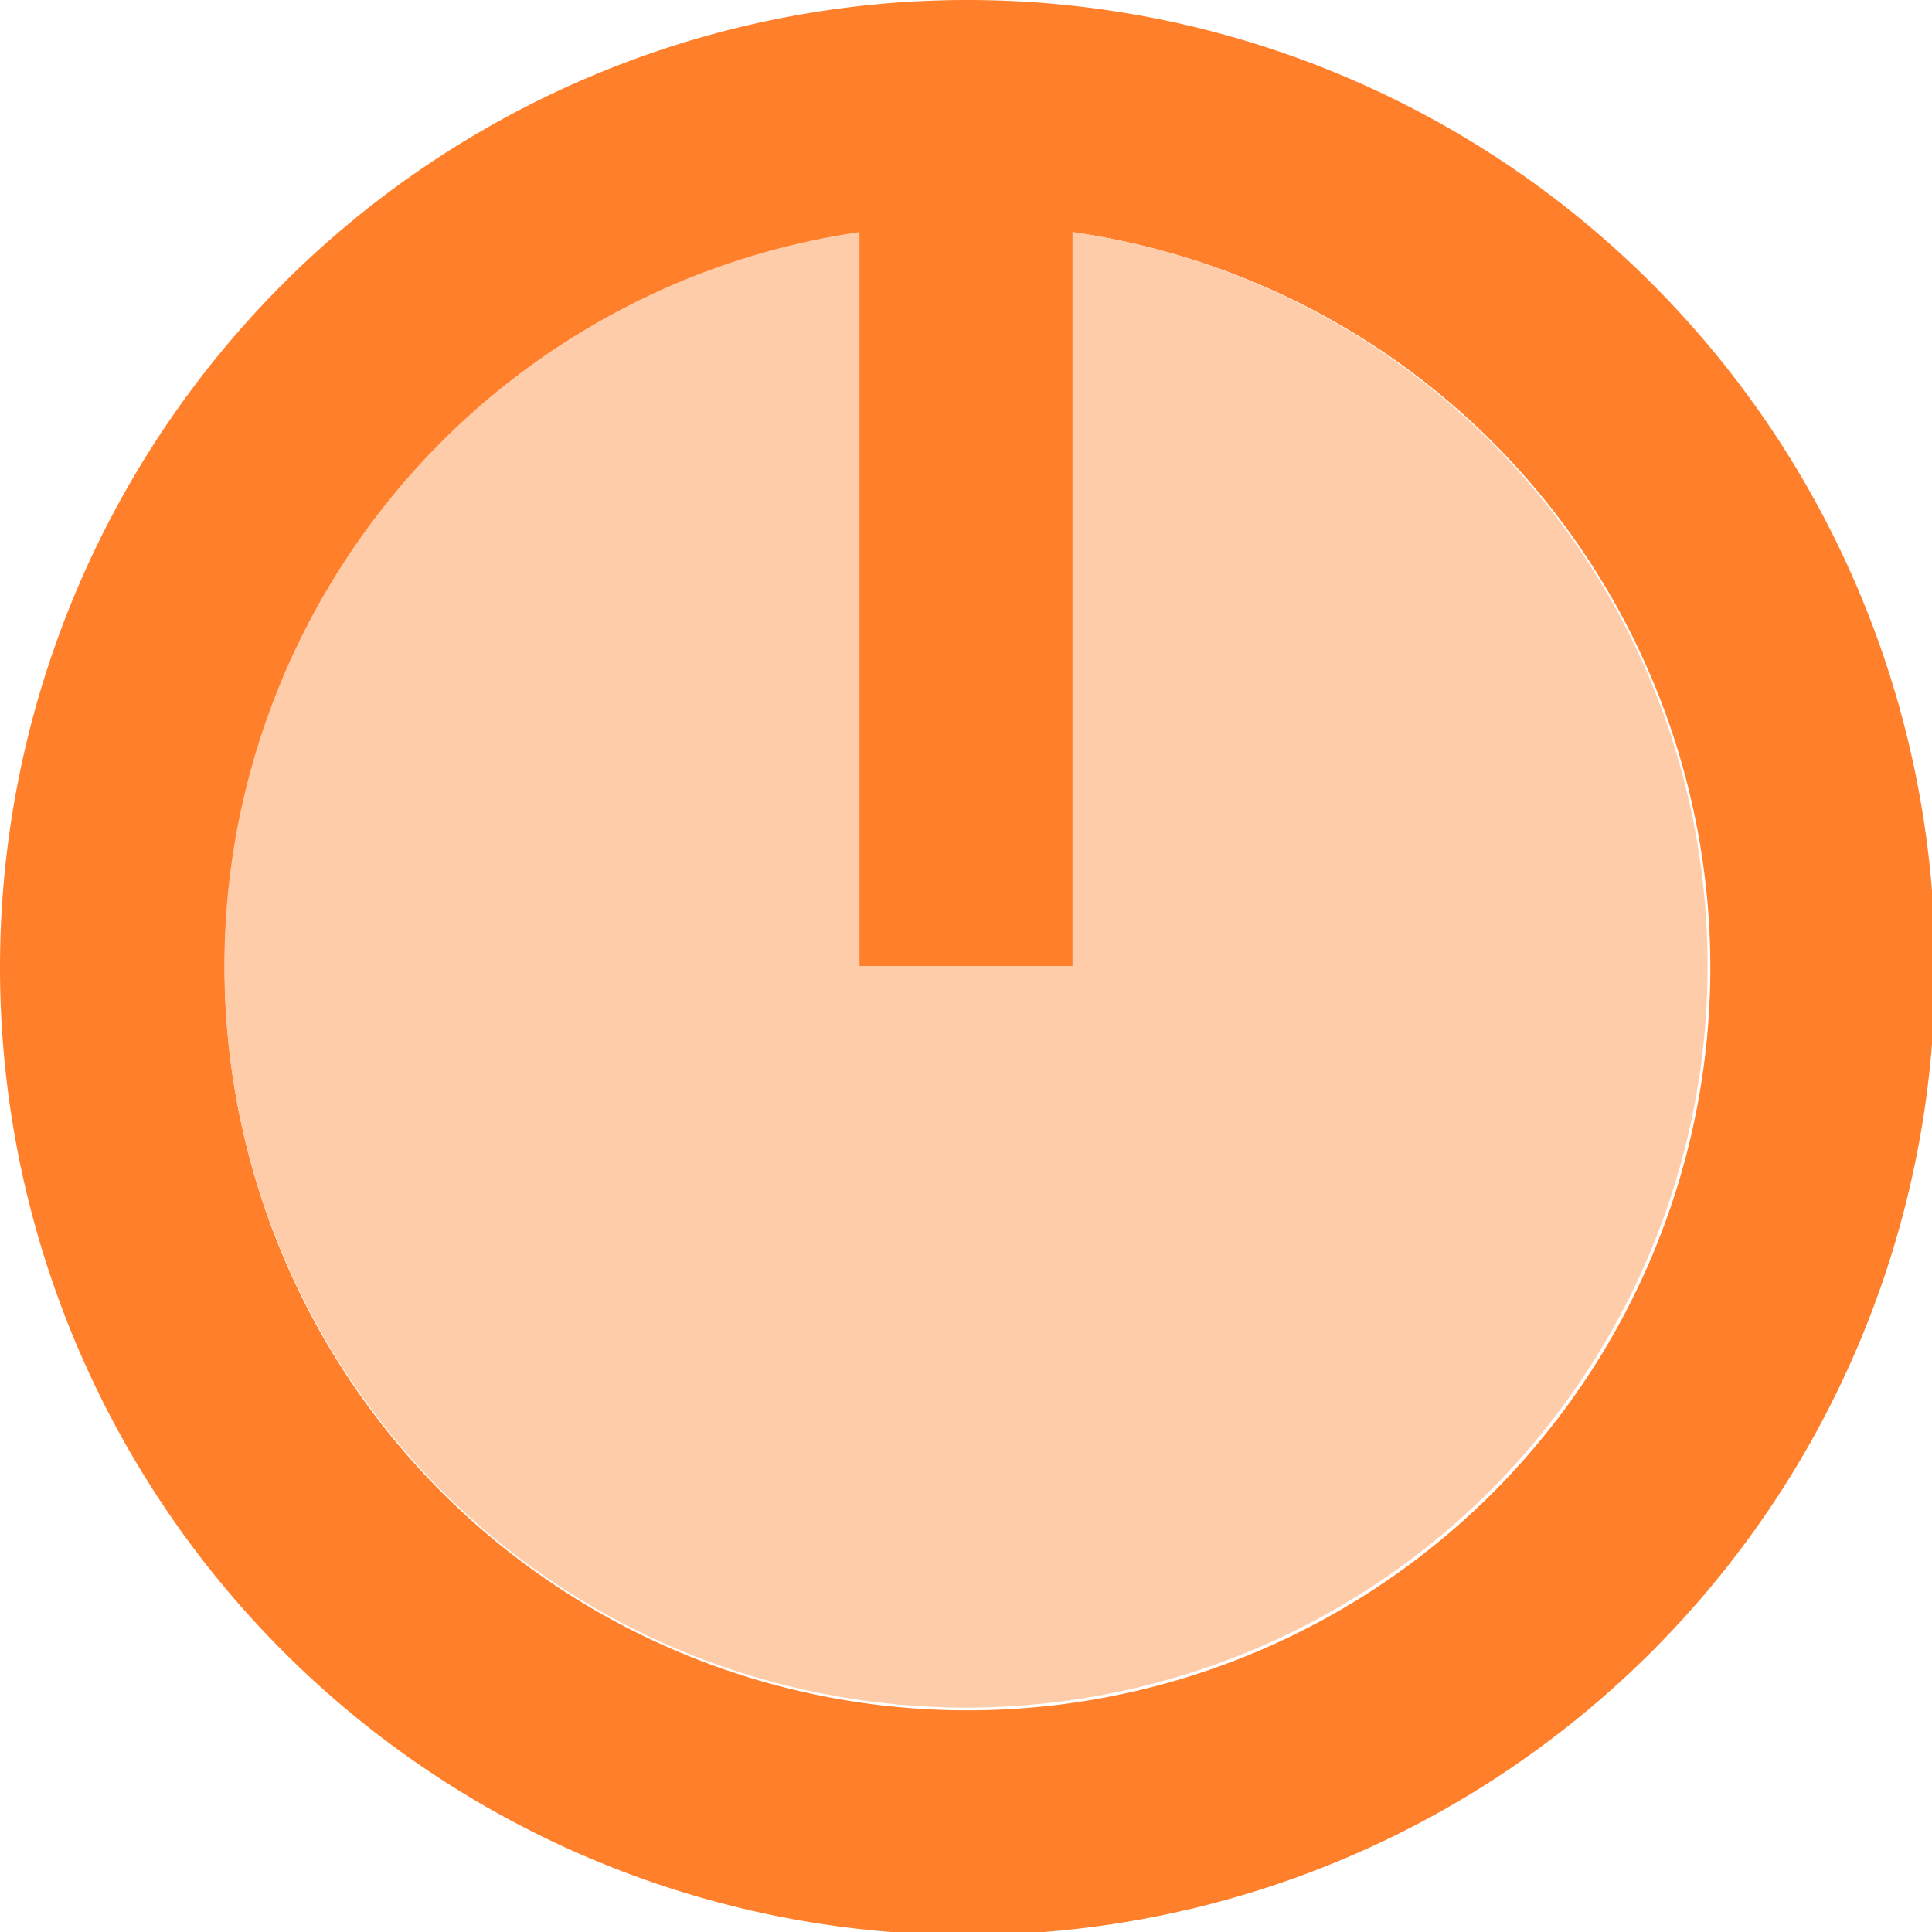 <?xml version="1.0" encoding="UTF-8" standalone="no"?>
<!-- Created with Inkscape (http://www.inkscape.org/) -->

<svg
   xmlns:dc="http://purl.org/dc/elements/1.1/"
   xmlns:cc="http://creativecommons.org/ns#"
   xmlns:rdf="http://www.w3.org/1999/02/22-rdf-syntax-ns#"
   xmlns:svg="http://www.w3.org/2000/svg"
   xmlns="http://www.w3.org/2000/svg"
   xmlns:sodipodi="http://sodipodi.sourceforge.net/DTD/sodipodi-0.dtd"
   xmlns:inkscape="http://www.inkscape.org/namespaces/inkscape"
   width="12.7mm"
   height="12.7mm"
   viewBox="0 0 12.7 12.7"
   version="1.1"
   id="svg980"
   inkscape:version="0.92.4 (5da689c313, 2019-01-14)"
   sodipodi:docname="CHMRoundLargeKnob.svg">
  <defs
     id="defs974" />
  <sodipodi:namedview
     id="base"
     pagecolor="#ffffff"
     bordercolor="#666666"
     borderopacity="1.0"
     inkscape:pageopacity="0.0"
     inkscape:pageshadow="2"
     inkscape:zoom="12.904699"
     inkscape:cx="17.374506"
     inkscape:cy="24"
     inkscape:document-units="mm"
     inkscape:current-layer="layer1"
     showgrid="false"
     inkscape:showpageshadow="false"
     inkscape:window-width="1920"
     inkscape:window-height="1132"
     inkscape:window-x="0"
     inkscape:window-y="32"
     inkscape:window-maximized="1" />
  <g
     inkscape:label="knob"
     inkscape:groupmode="layer"
     id="layer1"
     transform="translate(0,-284.3)">
    <path
       style="fill:#ff7f2a;fill-opacity:1;stroke:none;stroke-width:6.256;stroke-linecap:butt;stroke-miterlimit:4;stroke-dasharray:none;stroke-dashoffset:0;stroke-opacity:1"
       d="M 24,0 A 24,24 0 0 0 0,24 24,24 0 0 0 24,48 24,24 0 0 0 48,24 24,24 0 0 0 24,0 Z m 0,5.574 A 18.425,18.425 0 0 1 42.426,24 18.425,18.425 0 0 1 24,42.426 18.425,18.425 0 0 1 5.574,24 18.425,18.425 0 0 1 24,5.574 Z"
       transform="matrix(0.265,0,0,0.265,0,284.3)"
       id="path1525"
       inkscape:connector-curvature="0"
       inkscape:label="outer" />
    <circle
       r="4.875"
       inkscape:label="inner"
       cy="290.65"
       cx="6.35"
       id="circle832"
       style="fill:#ffccaa;fill-opacity:1;stroke:none;stroke-width:1.271;stroke-linecap:butt;stroke-miterlimit:4;stroke-dasharray:none;stroke-dashoffset:0;stroke-opacity:1" />
    <path
       style="fill:#ff7f2a;fill-opacity:1;stroke:none;stroke-width:0.134;stroke-linecap:butt;stroke-miterlimit:4;stroke-dasharray:none;stroke-dashoffset:0;stroke-opacity:1"
       d="m 5.65,285.03 h 1.4 v 5.62 h -1.4 z"
       id="rect835"
       inkscape:connector-curvature="0"
       sodipodi:nodetypes="ccccc"
       inkscape:label="indicator" />
  </g>
</svg>
